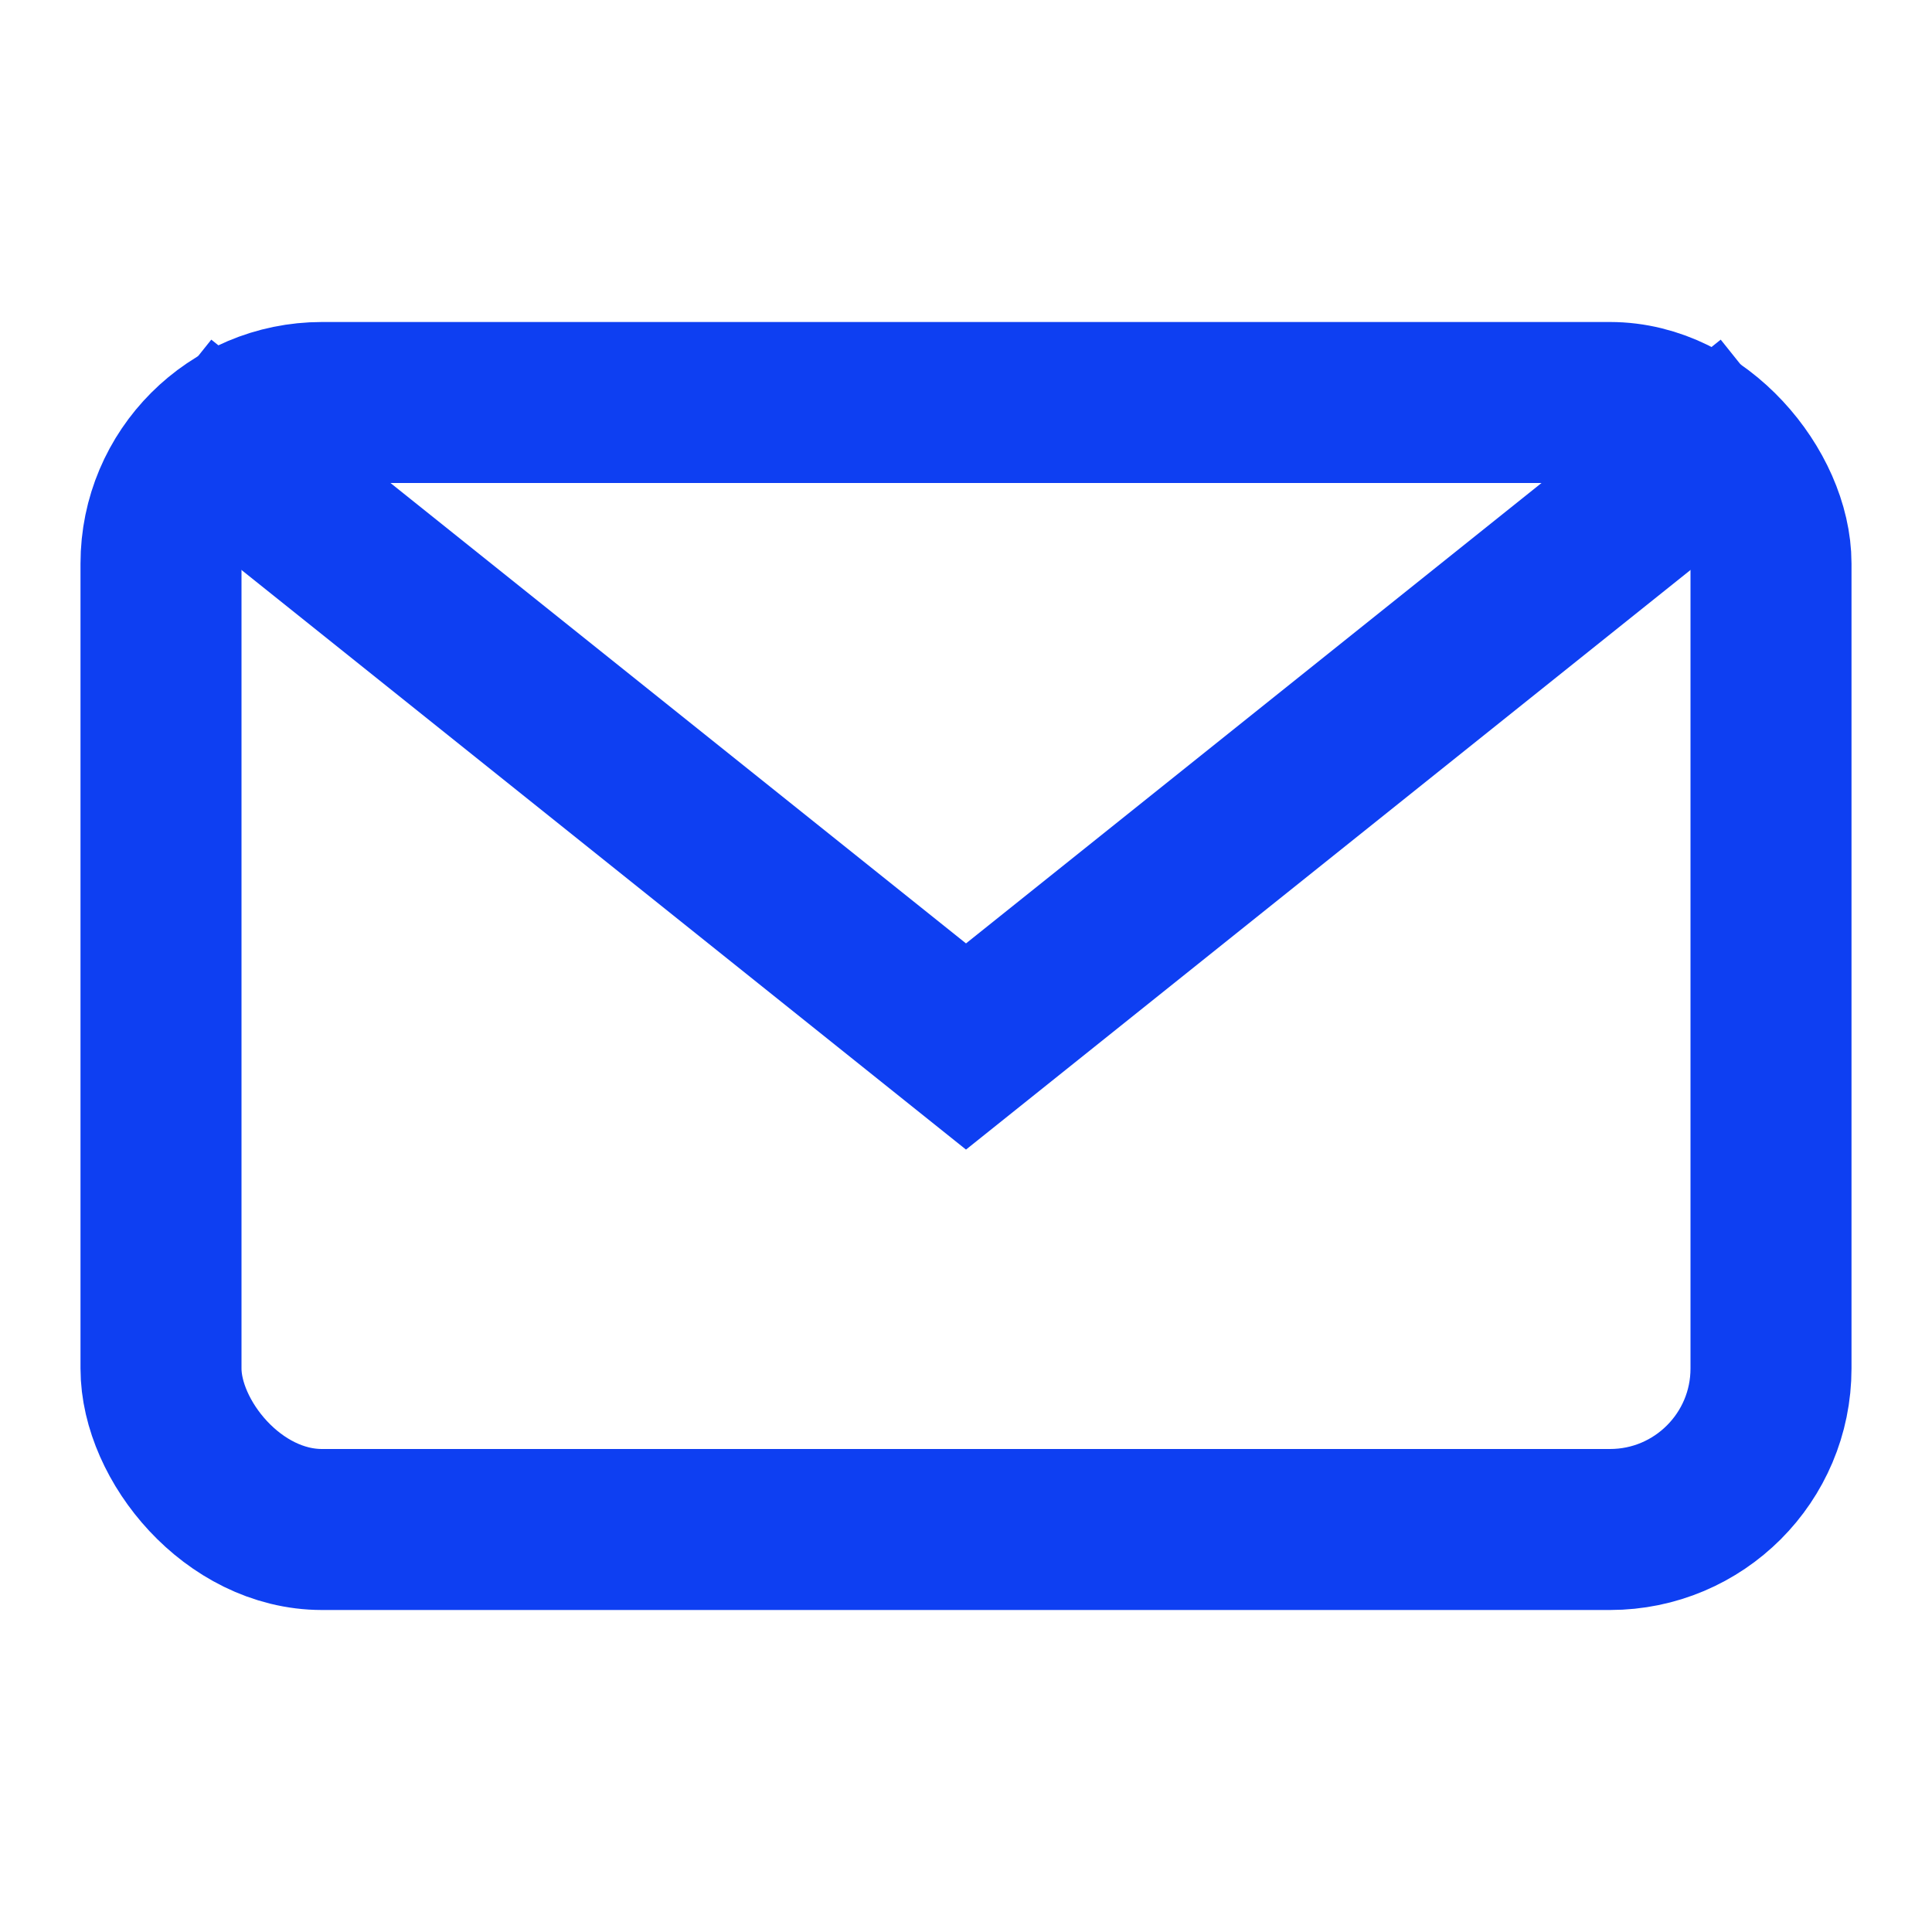 <svg xmlns="http://www.w3.org/2000/svg" width="24" height="24" viewBox="0 0 24 24">
  <g fill="none" fill-rule="evenodd" stroke="#0E3FF2" stroke-width="2">
    <rect width="20" height="14" x="2" y="5" rx="2"/>
    <polyline points="2 5 12 13 22 5"/>
  </g>
</svg>
